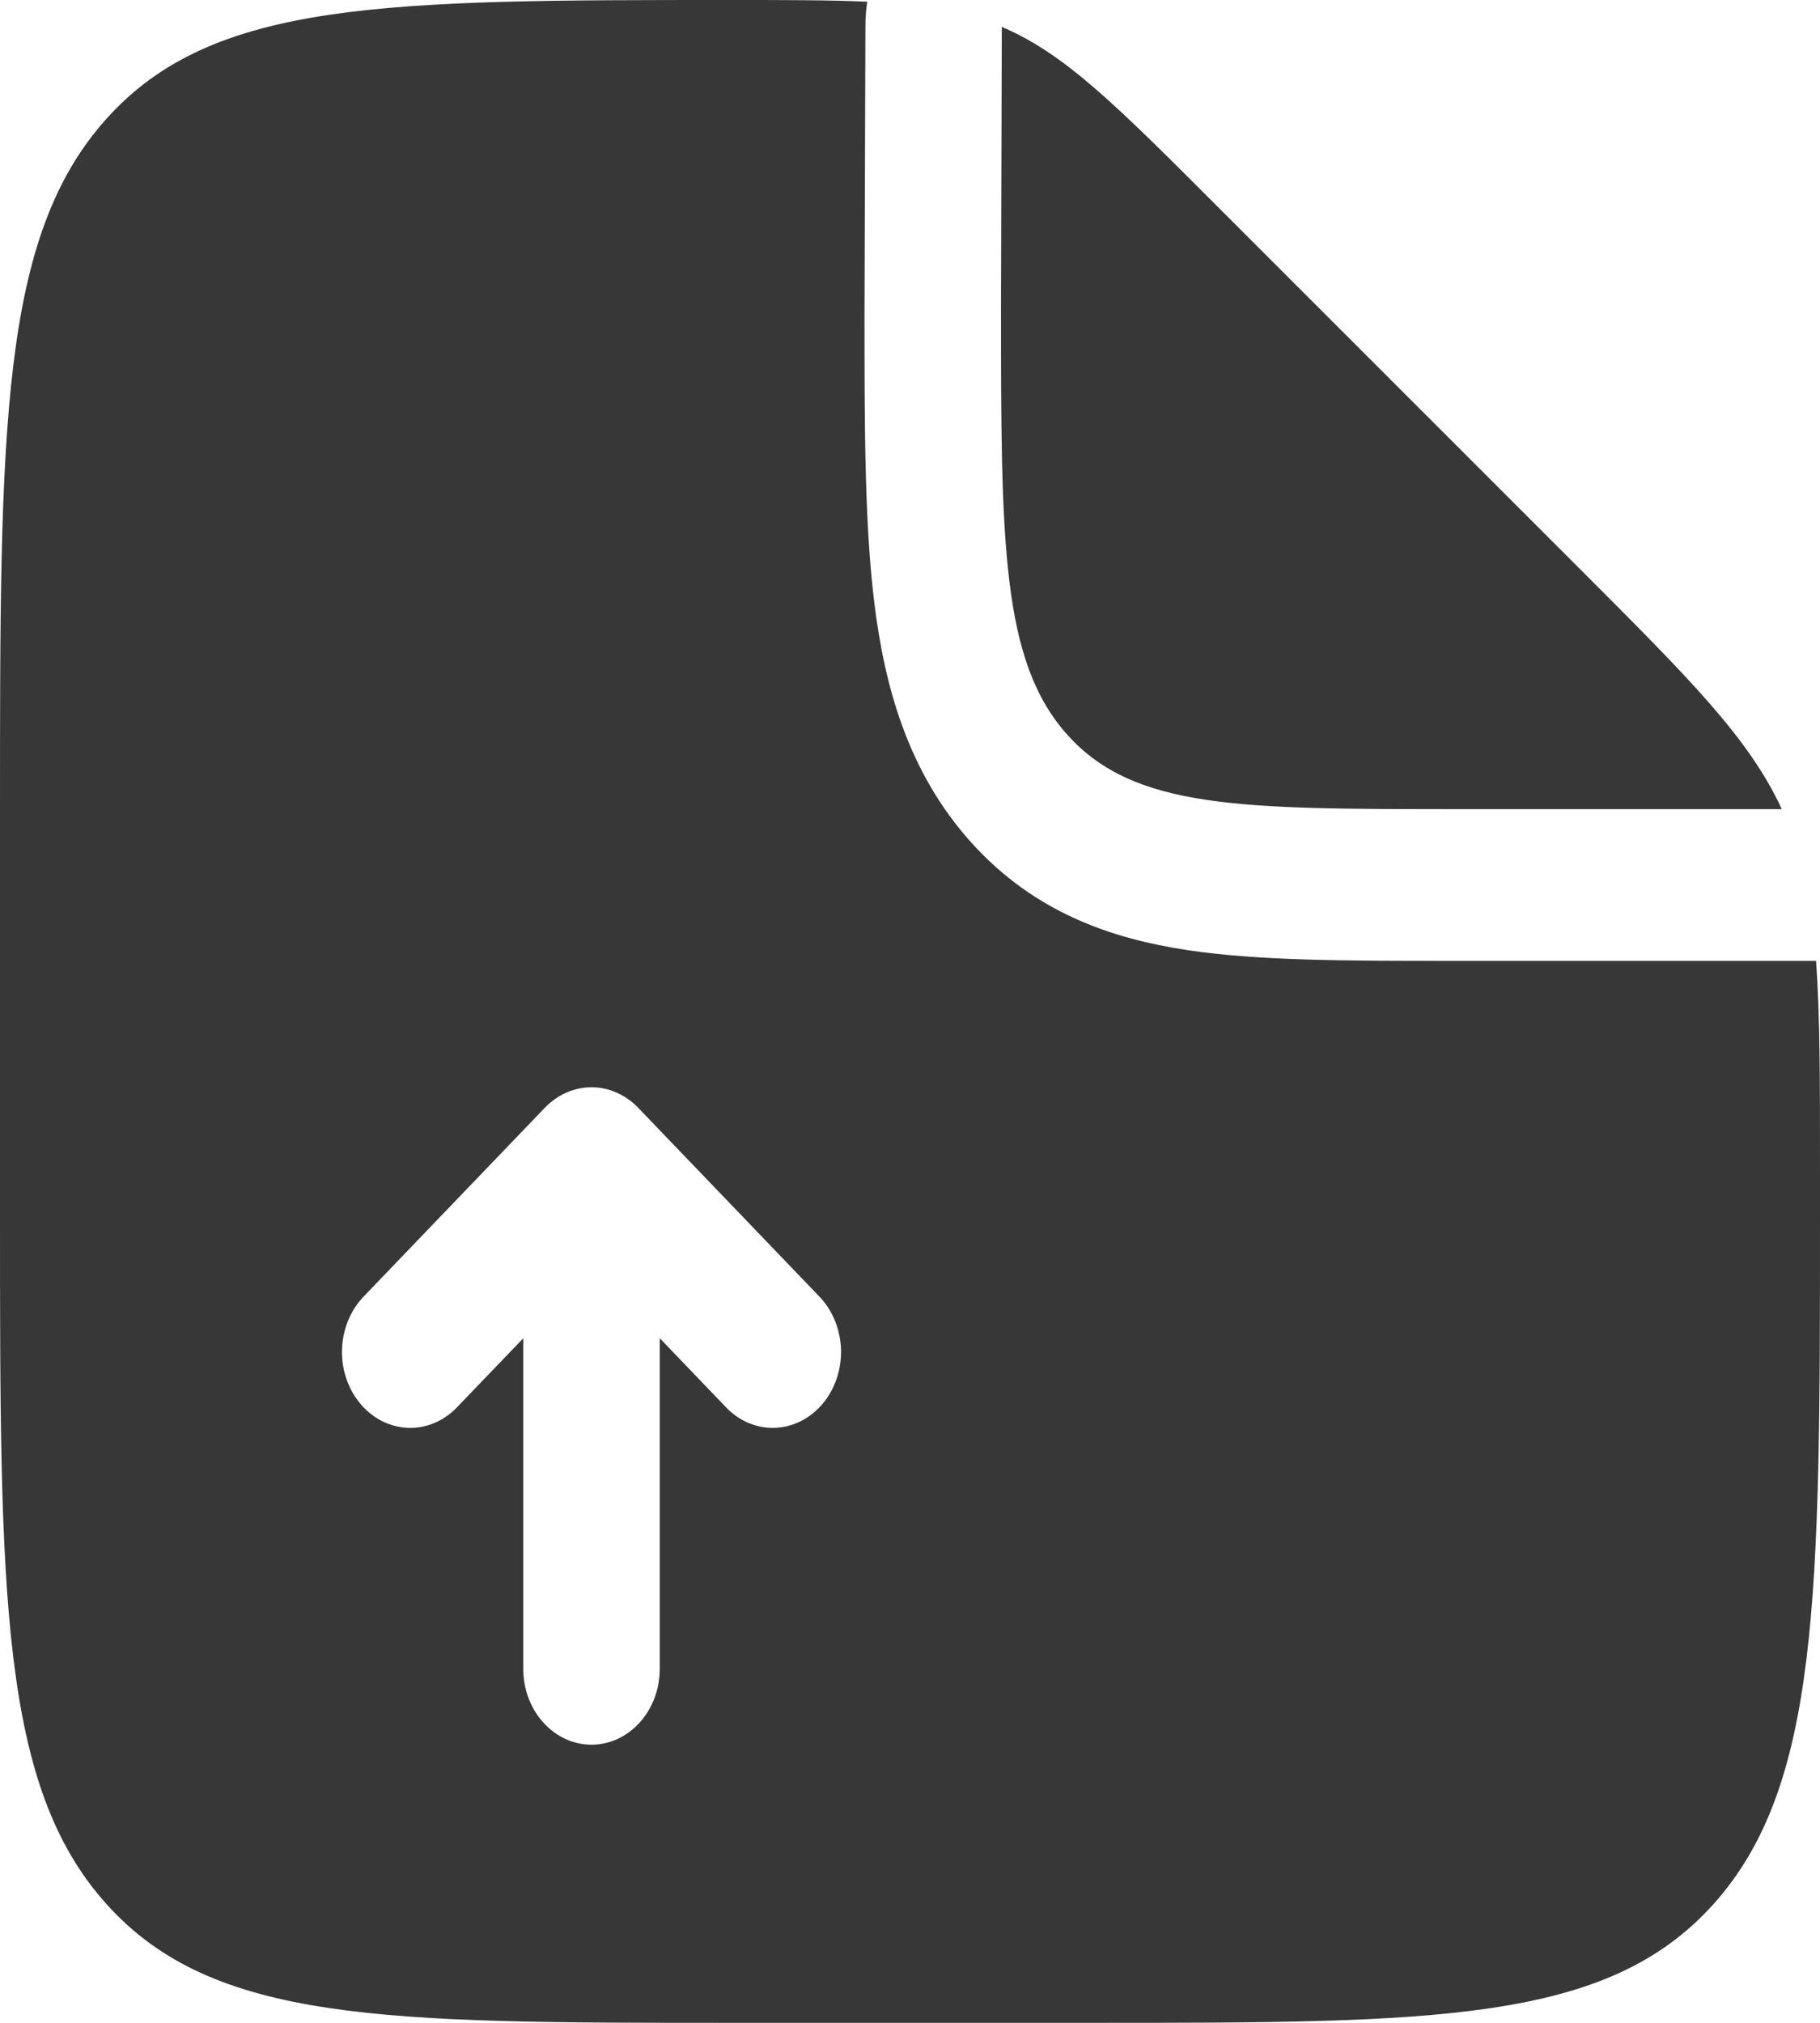 <svg width="18" height="20" viewBox="0 0 18 20" fill="none" xmlns="http://www.w3.org/2000/svg">
<path d="M15.617 5.617L12.053 2.054C11.039 1.039 10.532 0.531 9.908 0.266L9.9 3C9.9 5.357 9.9 6.536 10.559 7.268C11.218 8 12.279 8 14.4 8H17.622C17.297 7.296 16.712 6.712 15.617 5.617Z" fill="#373737"/>
<path fill-rule="evenodd" clip-rule="evenodd" d="M7.2 20H10.8C14.194 20 15.891 20 16.945 18.828C17.999 17.656 18 15.771 18 12V11.563C18 10.69 18 10.034 17.961 9.5H14.315C13.327 9.5 12.454 9.5 11.751 9.395C10.989 9.281 10.227 9.02 9.605 8.329C8.982 7.637 8.747 6.79 8.645 5.943C8.55 5.162 8.55 4.193 8.55 3.095L8.559 0.261C8.559 0.178 8.565 0.097 8.577 0.017C8.209 -4.09782e-08 7.772 0 7.227 0C3.815 0 2.109 -1.19209e-07 1.055 1.172C-1.07288e-07 2.343 0 4.229 0 8V12C0 15.771 -1.07288e-07 17.657 1.055 18.828C2.11 19.999 3.806 20 7.2 20ZM6.312 10.953C6.187 10.823 6.022 10.75 5.85 10.75C5.678 10.75 5.513 10.823 5.388 10.953L3.588 12.828C3.461 12.965 3.387 13.152 3.382 13.349C3.378 13.546 3.444 13.737 3.565 13.88C3.686 14.024 3.853 14.109 4.031 14.117C4.208 14.125 4.381 14.055 4.512 13.922L5.175 13.232V16.5C5.175 16.699 5.246 16.89 5.373 17.03C5.499 17.171 5.671 17.25 5.85 17.25C6.029 17.25 6.201 17.171 6.327 17.03C6.454 16.89 6.525 16.699 6.525 16.5V13.231L7.188 13.922C7.319 14.055 7.492 14.125 7.669 14.117C7.847 14.109 8.014 14.024 8.135 13.88C8.256 13.737 8.322 13.546 8.318 13.349C8.313 13.152 8.239 12.965 8.112 12.828L6.312 10.953Z" fill="#373737"/>
</svg>
